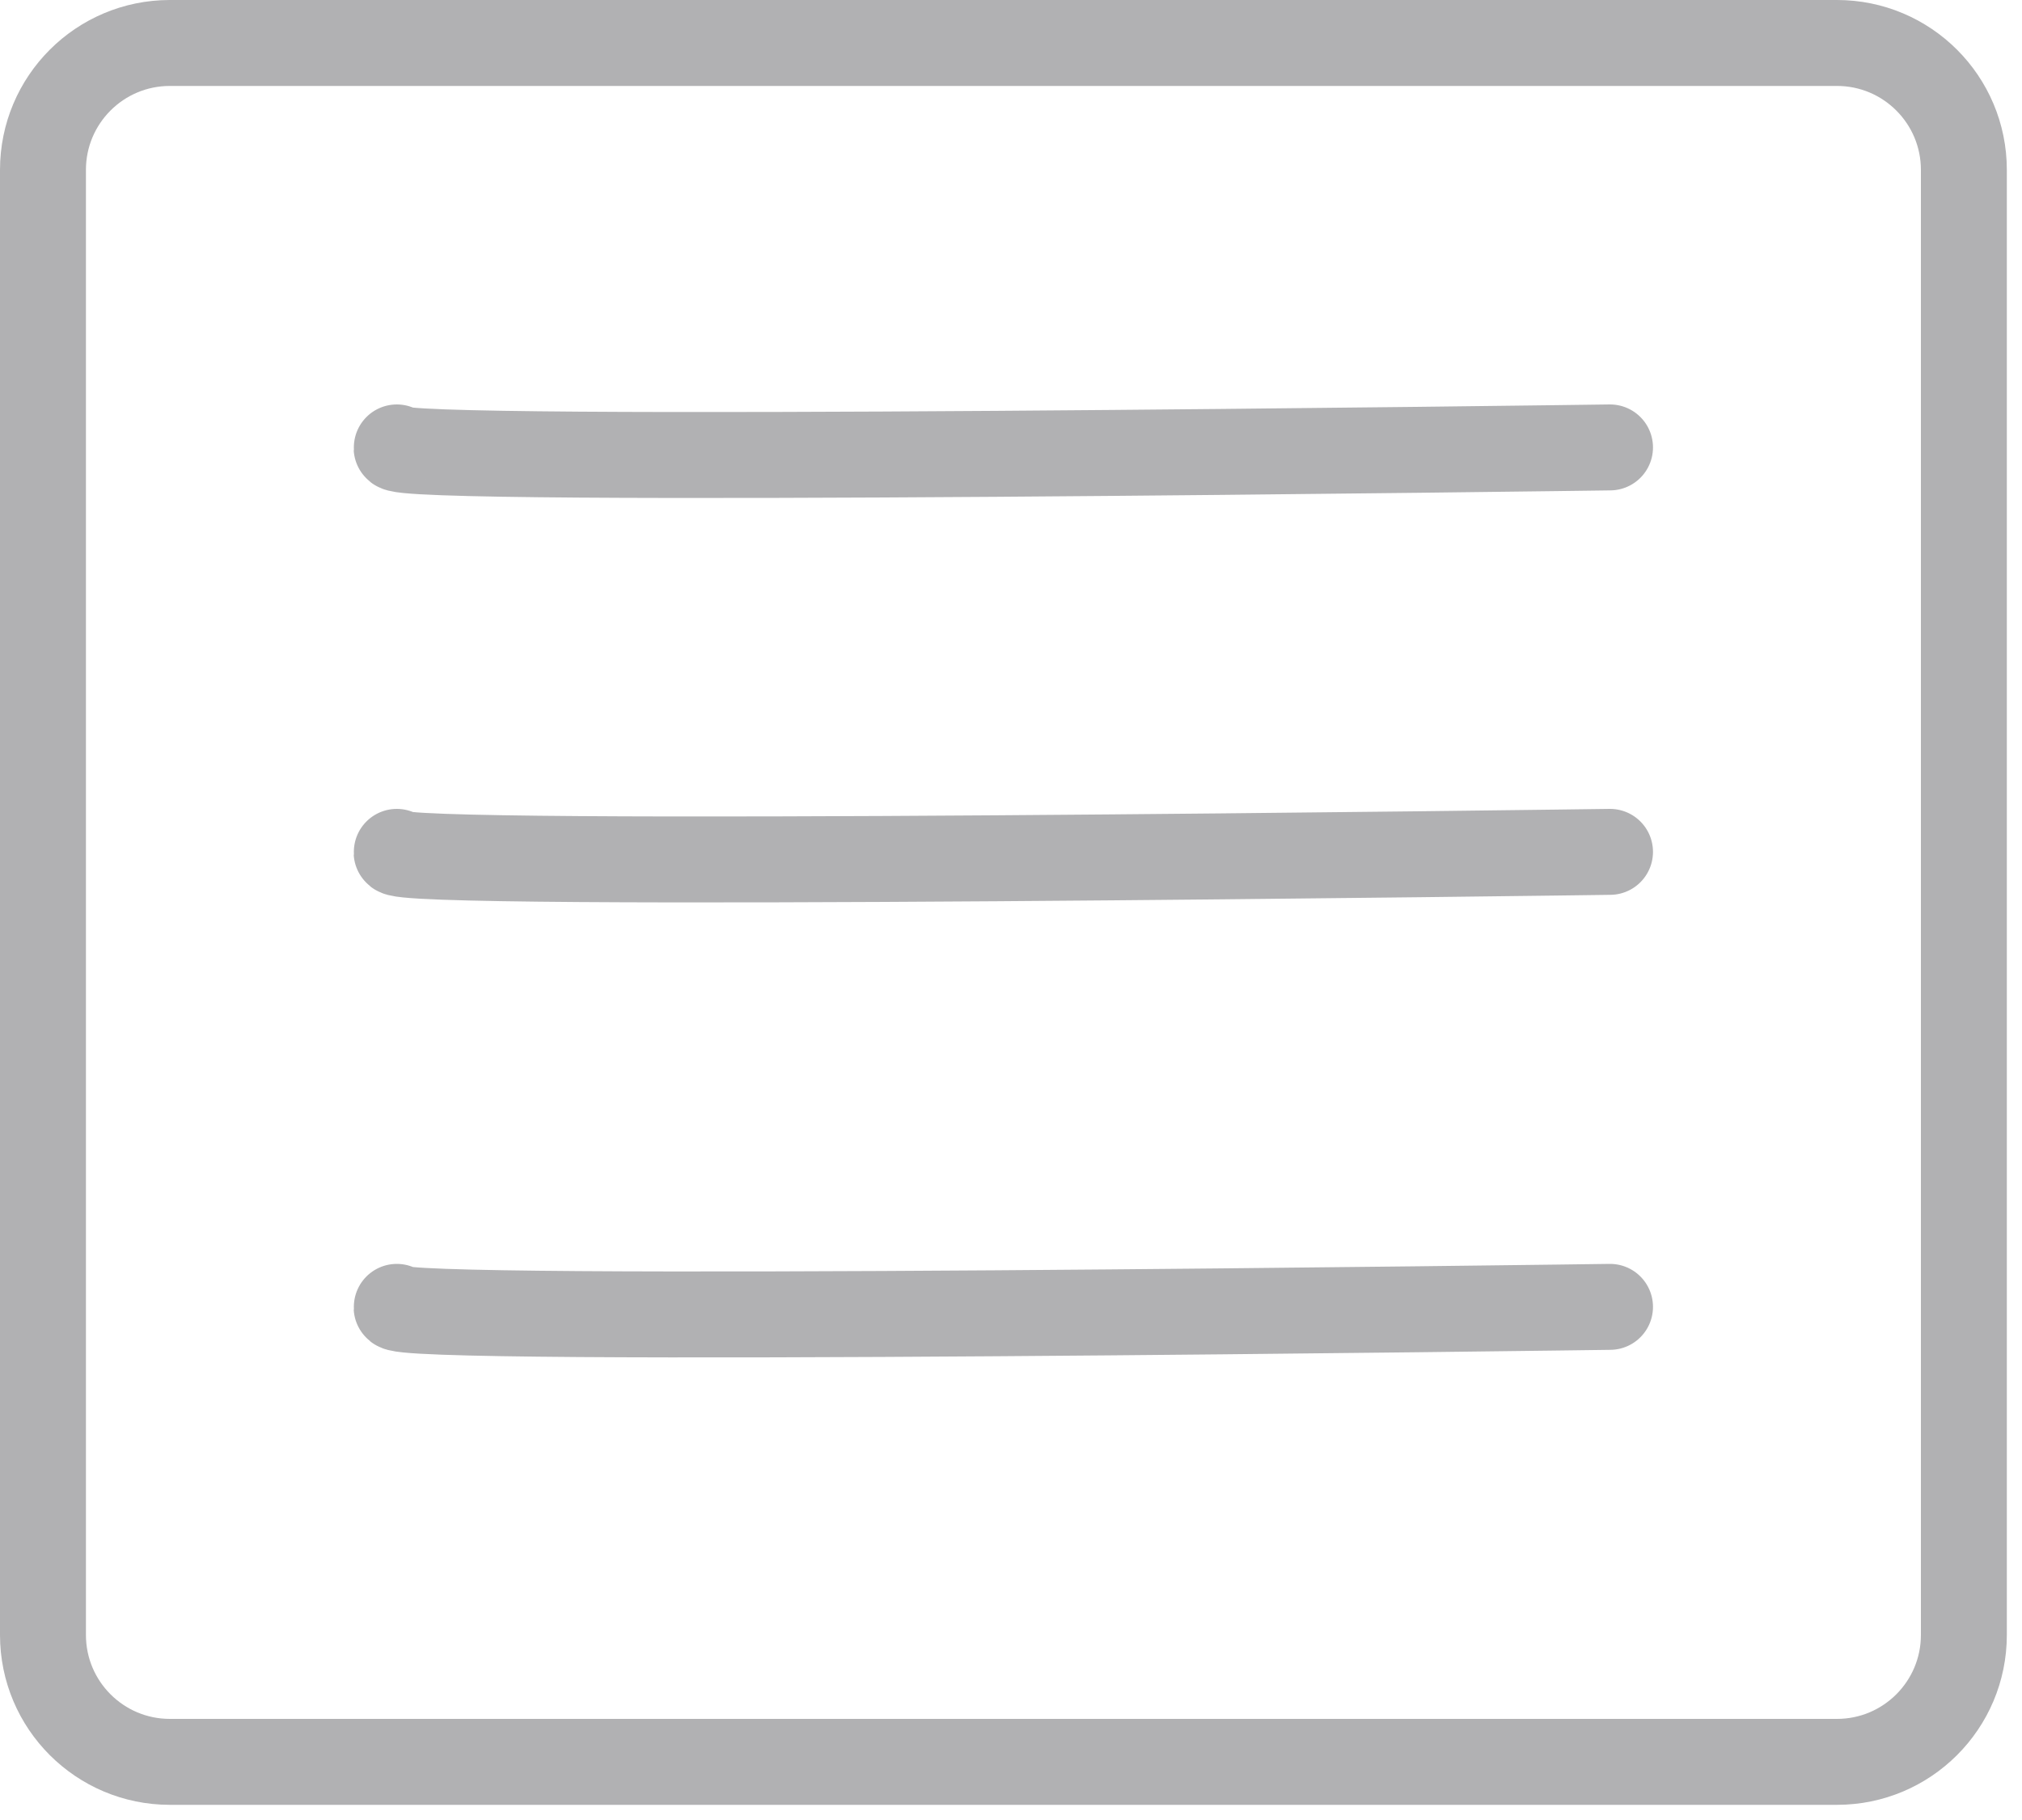 <?xml version="1.0" encoding="UTF-8" standalone="no"?><!DOCTYPE svg PUBLIC "-//W3C//DTD SVG 1.1//EN" "http://www.w3.org/Graphics/SVG/1.1/DTD/svg11.dtd"><svg width="100%" height="100%" viewBox="0 0 20 18" version="1.1" xmlns="http://www.w3.org/2000/svg" xmlns:xlink="http://www.w3.org/1999/xlink" xml:space="preserve" xmlns:serif="http://www.serif.com/" style="fill-rule:evenodd;clip-rule:evenodd;stroke-linecap:round;stroke-linejoin:round;stroke-miterlimit:1.5;"><g><path d="M19.425,1.68c0,-0.693 -0.562,-1.255 -1.255,-1.255l-16.49,0c-0.693,0 -1.255,0.562 -1.255,1.255l0,14.49c0,0.693 0.562,1.255 1.255,1.255l16.49,0c0.693,0 1.255,-0.562 1.255,-1.255l0,-14.49Z" style="fill:none;stroke:#b1b1b3;stroke-width:0.85px;"/><path d="M3.925,4.425c-0.184,0.169 12,0 12,0" style="fill:none;stroke:#b1b1b3;stroke-width:0.85px;"/><path d="M3.925,8.425c-0.184,0.169 12,0 12,0" style="fill:none;stroke:#b1b1b3;stroke-width:0.85px;"/><path d="M3.925,12.925c-0.184,0.169 12,0 12,0" style="fill:none;stroke:#b1b1b3;stroke-width:0.85px;"/></g></svg>